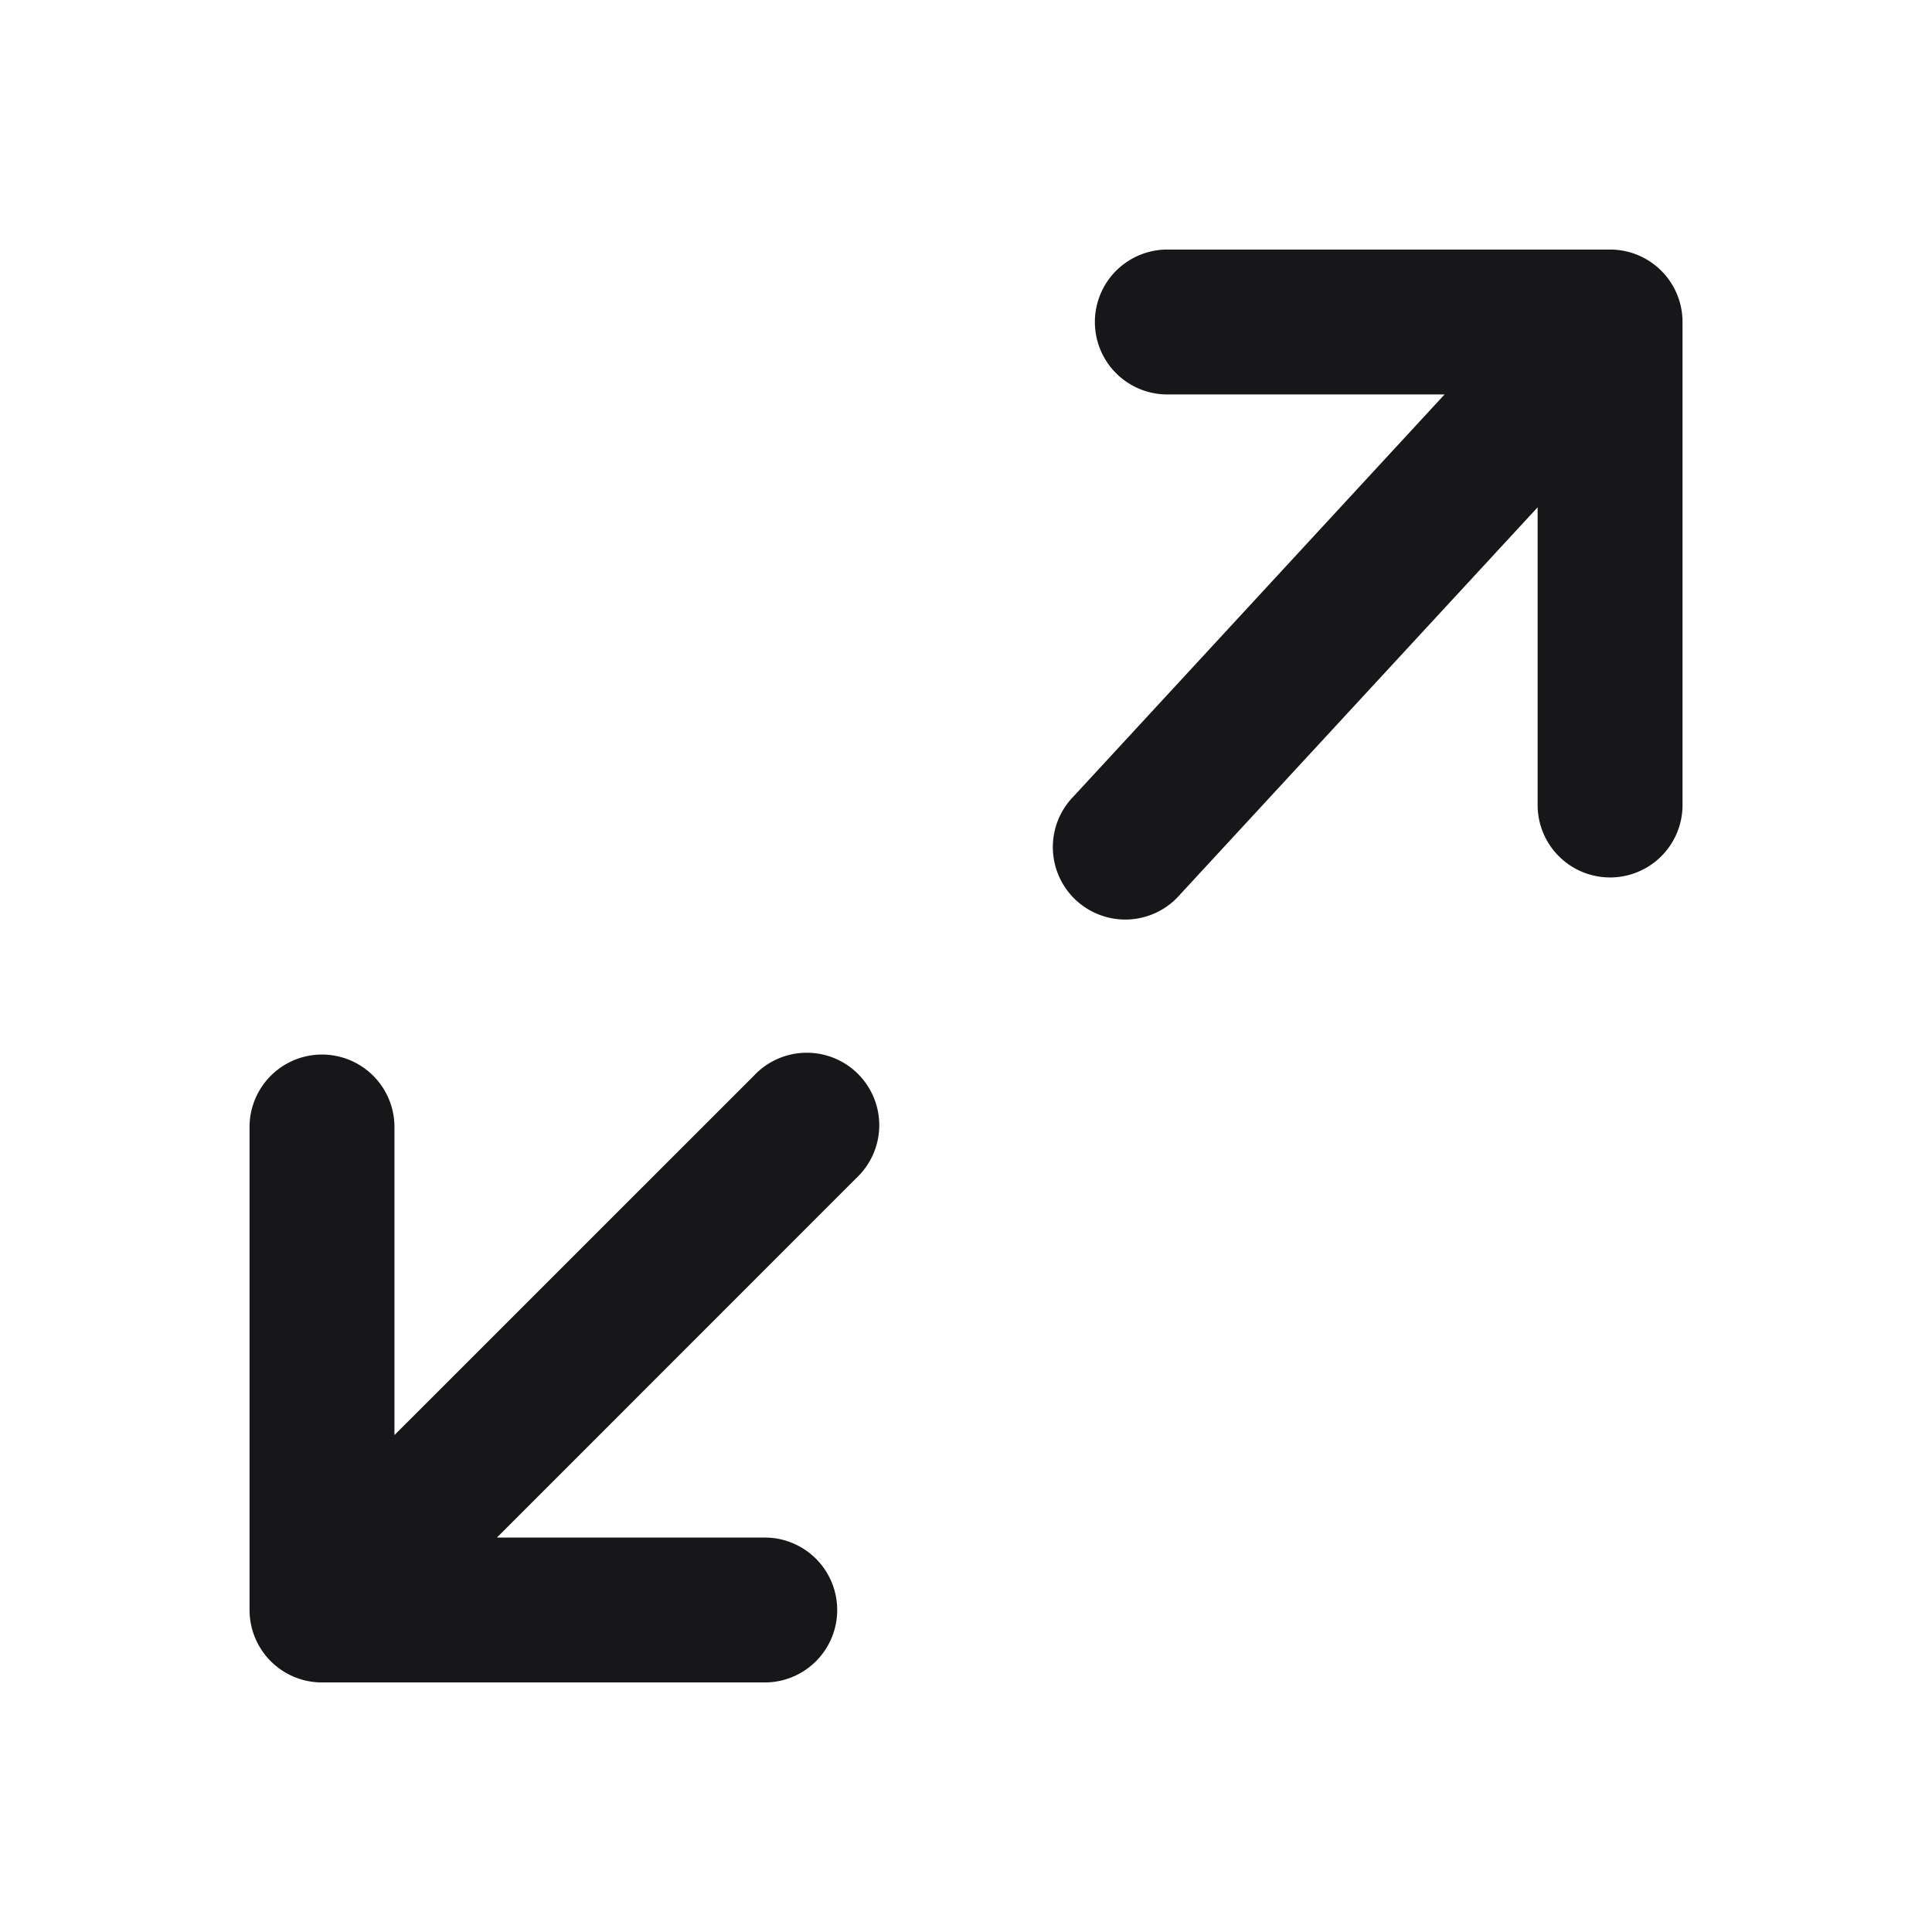 <svg xmlns="http://www.w3.org/2000/svg" width="24" height="24" fill="none" viewBox="0 0 24 24">
  <path fill="#171719" d="M13.339 9.89a.9.9 0 1 0 1.322 1.22l4.44-4.808V10a.9.9 0 1 0 1.8 0V4a.9.9 0 0 0-.9-.9h-5.5a.9.9 0 1 0 0 1.8h3.444l-4.606 4.99ZM4.9 14a.9.9 0 1 0-1.8 0v6a.9.9 0 0 0 .9.9h5.5a.9.9 0 1 0 0-1.8H6.173l4.463-4.464a.9.9 0 1 0-1.272-1.272L4.9 17.827V14Z"/>
</svg>
